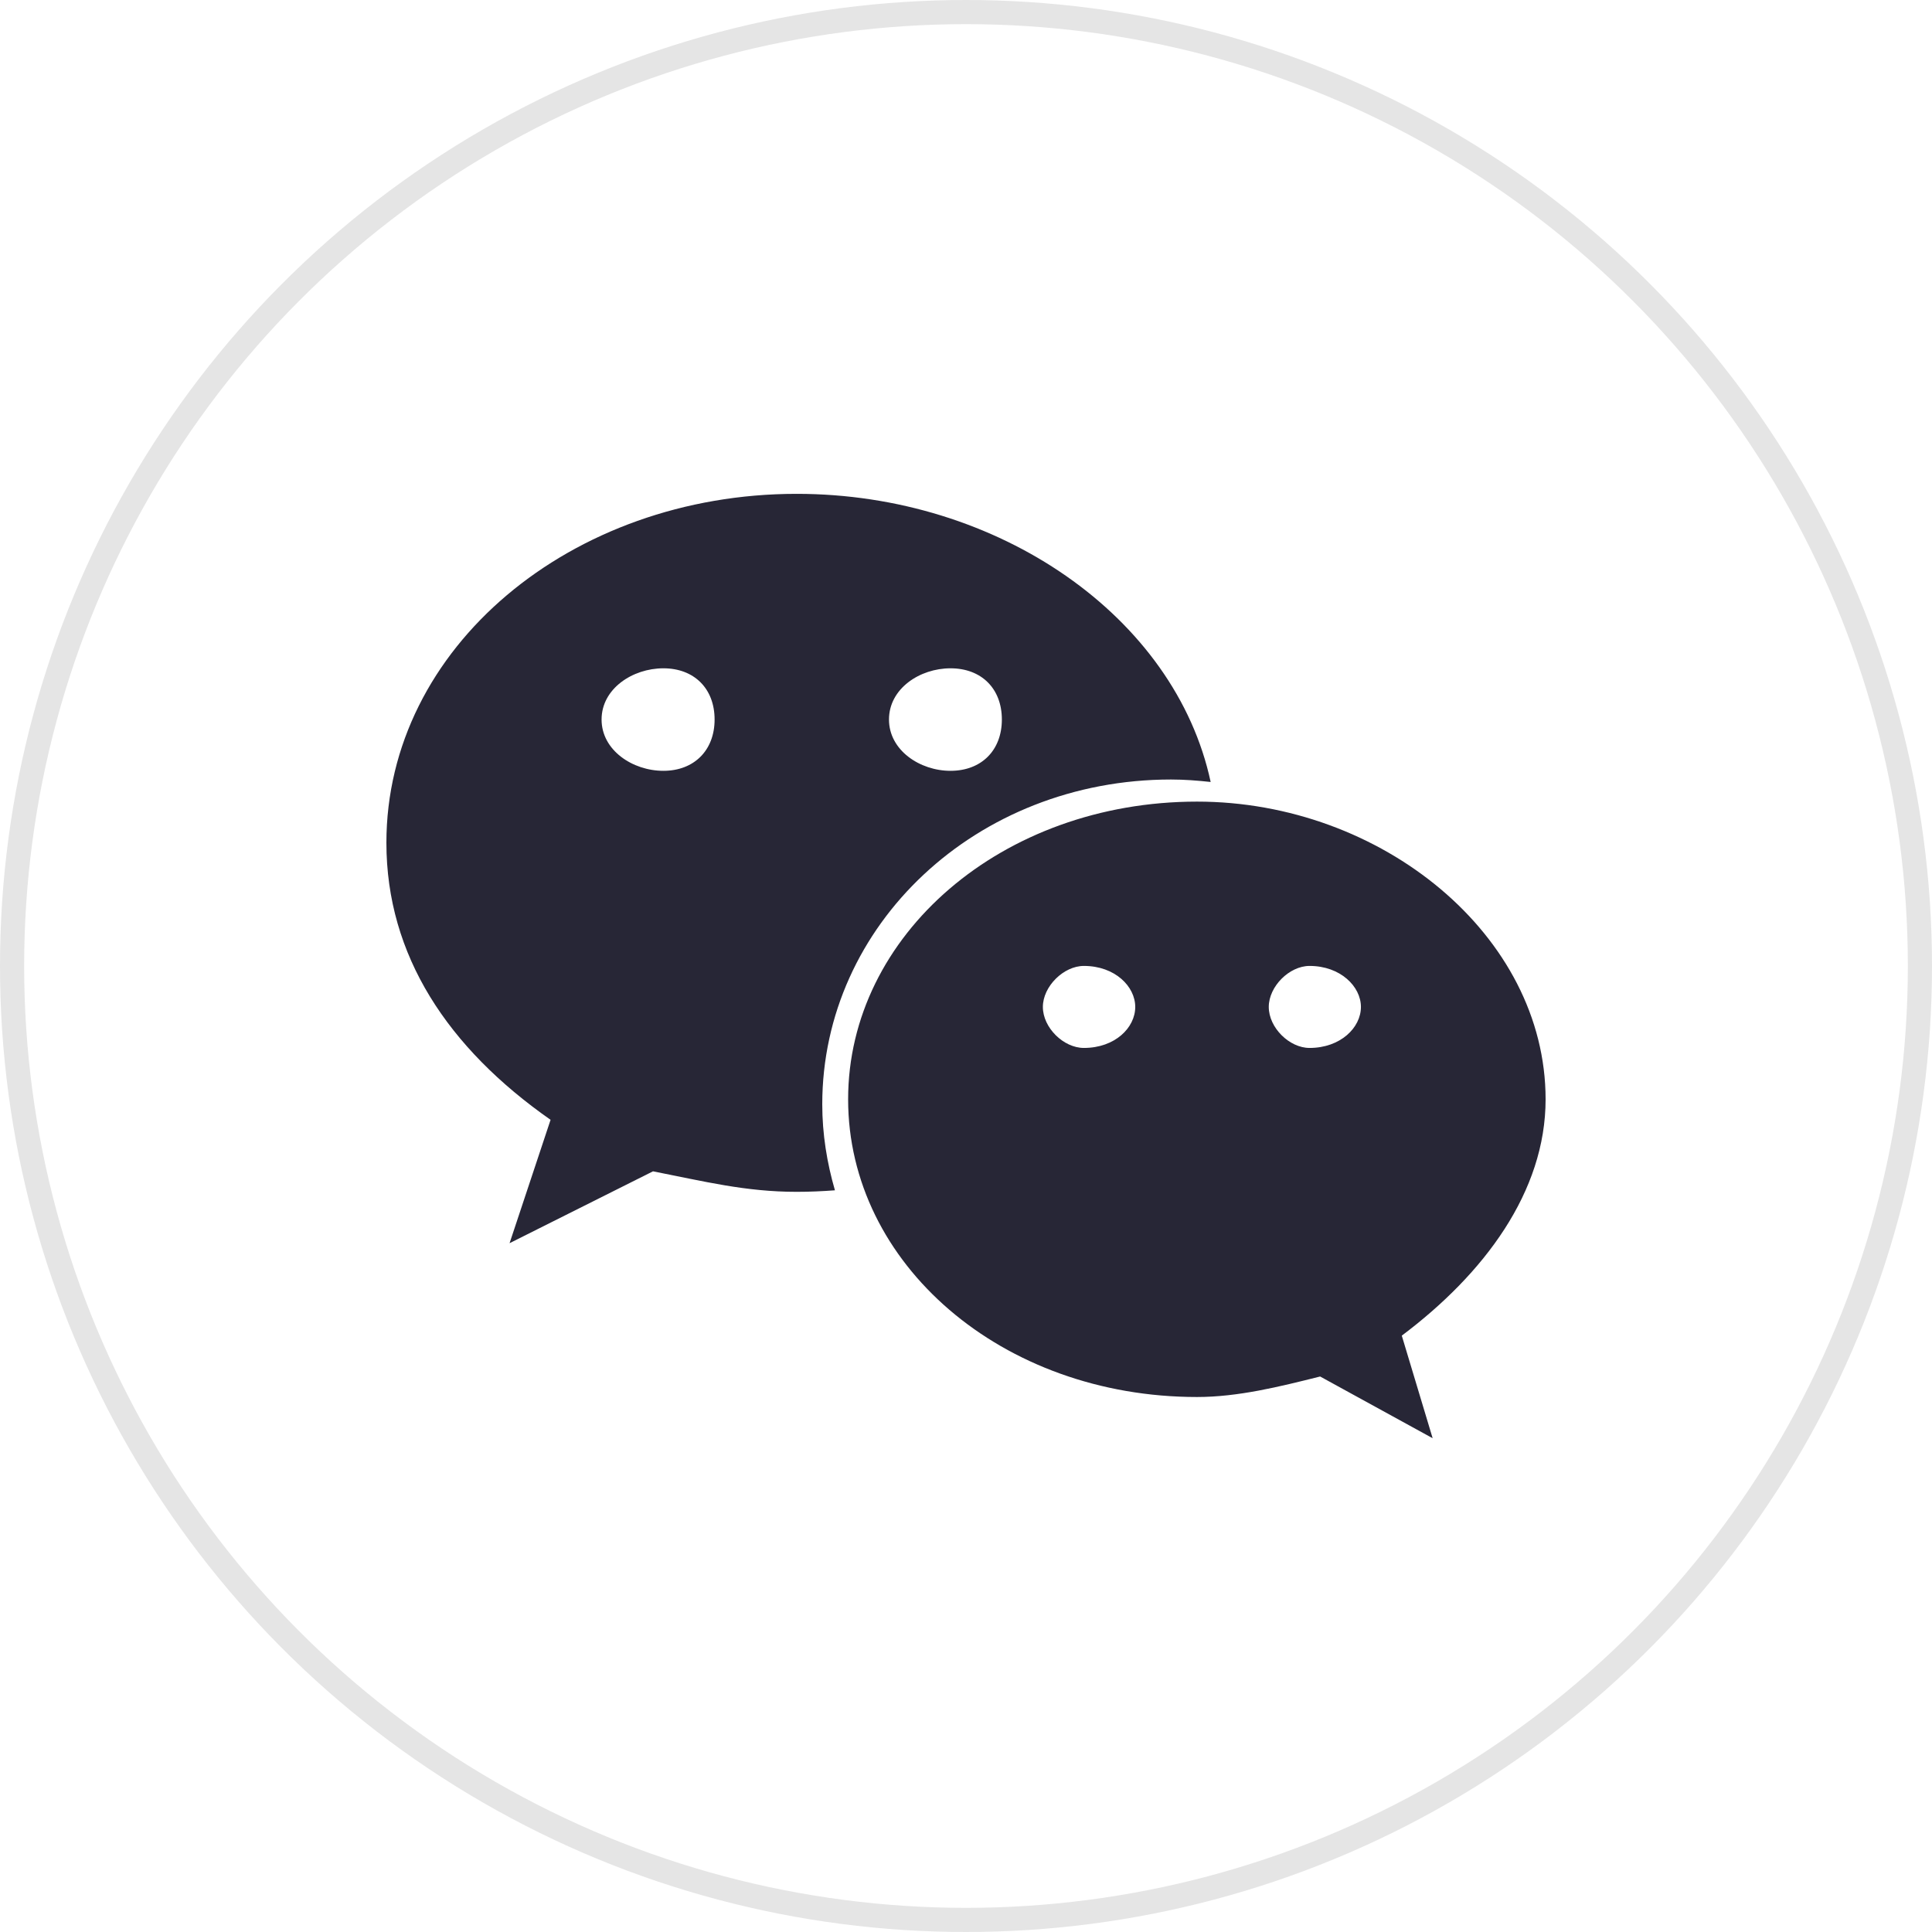 <svg width="80" height="80" viewBox="0 0 80 80" fill="none" xmlns="http://www.w3.org/2000/svg">
<circle cx="40" cy="40" r="39.5" stroke="#E5E5E5"/>
<path d="M48.49 32.278C49.042 32.278 49.585 32.32 50.131 32.38C48.661 25.534 41.344 20.449 32.989 20.449C23.65 20.449 16 26.812 16 34.897C16 39.562 18.544 43.393 22.798 46.369L21.1 51.478L27.04 48.502C29.164 48.919 30.868 49.351 32.989 49.351C33.523 49.351 34.051 49.327 34.573 49.288C34.243 48.151 34.048 46.963 34.048 45.724C34.051 38.302 40.423 32.278 48.49 32.278ZM39.358 27.673C40.642 27.673 41.485 28.516 41.485 29.794C41.485 31.066 40.642 31.918 39.358 31.918C38.089 31.918 36.811 31.066 36.811 29.794C36.811 28.513 38.086 27.673 39.358 27.673ZM27.469 31.918C26.194 31.918 24.91 31.066 24.91 29.794C24.91 28.516 26.194 27.673 27.469 27.673C28.744 27.673 29.59 28.513 29.59 29.794C29.59 31.066 28.744 31.918 27.469 31.918ZM64 45.52C64 38.728 57.202 33.193 49.567 33.193C41.482 33.193 35.119 38.731 35.119 45.52C35.119 52.33 41.485 57.847 49.567 57.847C51.259 57.847 52.966 57.424 54.664 56.998L59.323 59.554L58.045 55.306C61.456 52.744 64 49.351 64 45.52ZM44.881 43.393C44.038 43.393 43.183 42.553 43.183 41.695C43.183 40.849 44.038 39.997 44.881 39.997C46.171 39.997 47.008 40.849 47.008 41.695C47.008 42.553 46.171 43.393 44.881 43.393ZM54.226 43.393C53.389 43.393 52.537 42.553 52.537 41.695C52.537 40.849 53.386 39.997 54.226 39.997C55.504 39.997 56.353 40.849 56.353 41.695C56.353 42.553 55.504 43.393 54.226 43.393Z" fill="#272636"/>
</svg>
